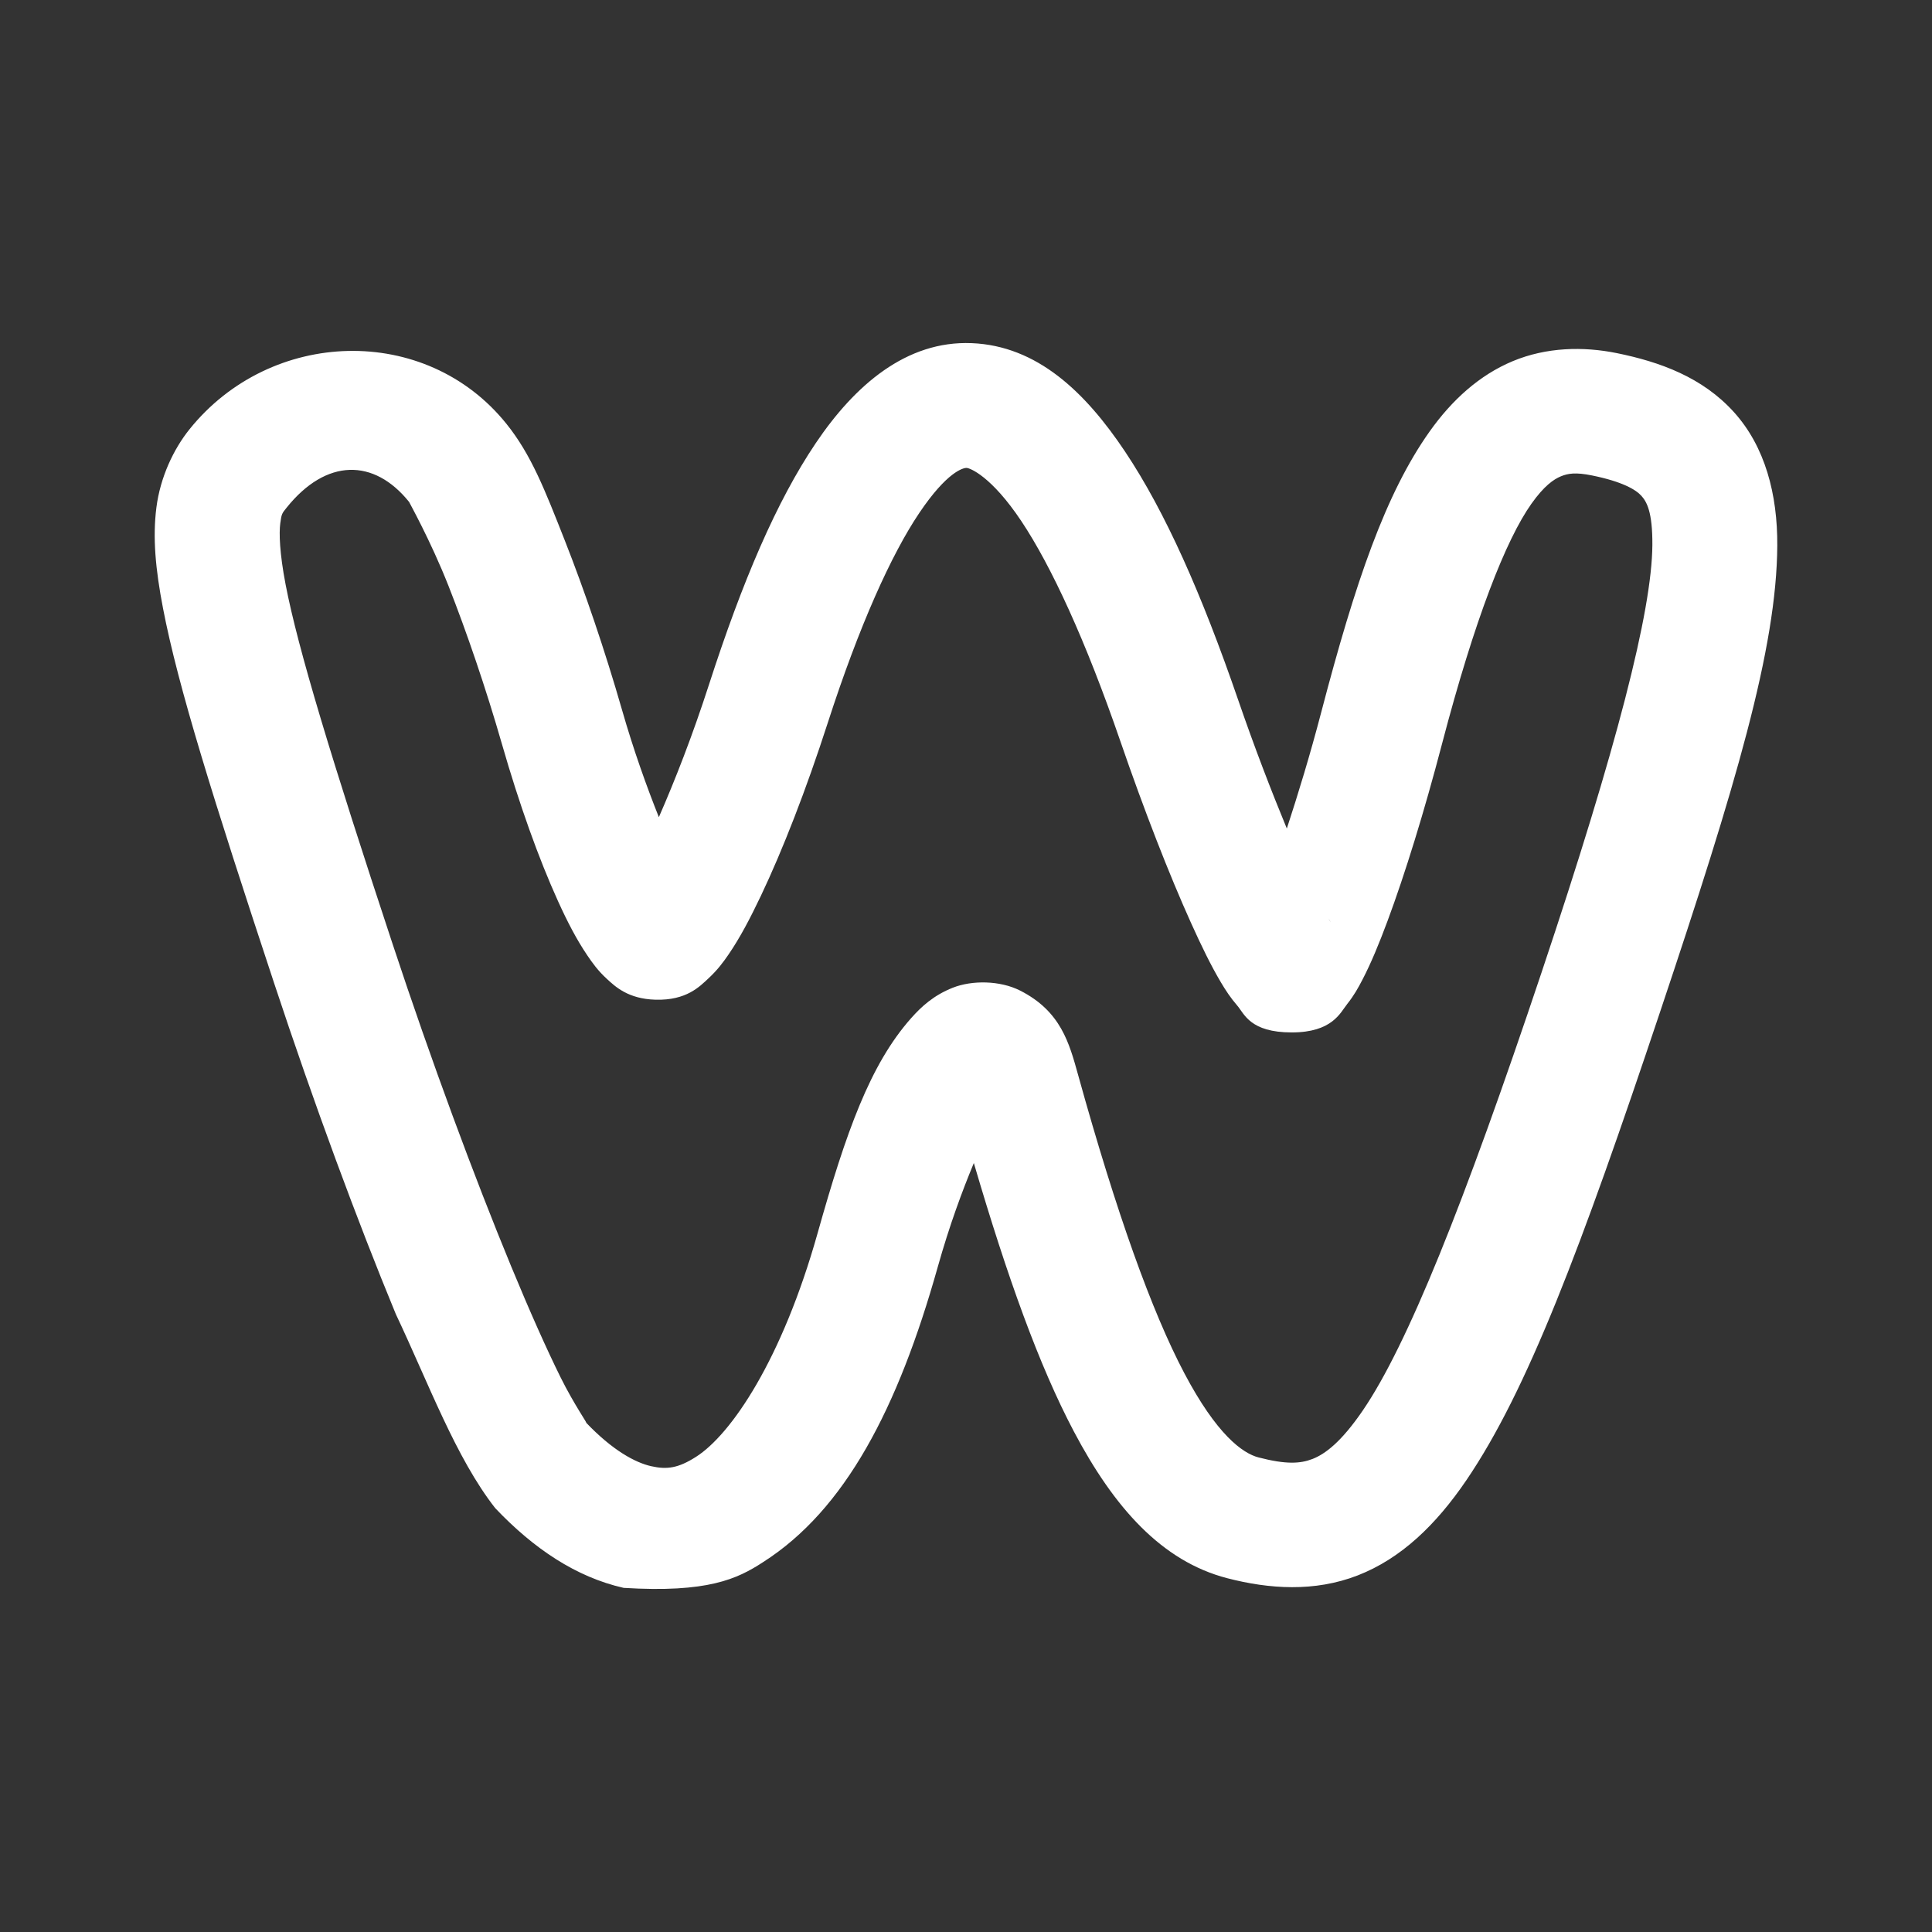 <?xml version="1.0" encoding="UTF-8" standalone="no"?>
<!-- Created with Inkscape (http://www.inkscape.org/) -->

<svg
   xmlns:dc="http://purl.org/dc/elements/1.1/"
   xmlns:cc="http://creativecommons.org/ns#"
   xmlns:rdf="http://www.w3.org/1999/02/22-rdf-syntax-ns#"
   xmlns:svg="http://www.w3.org/2000/svg"
   xmlns="http://www.w3.org/2000/svg"
   xmlns:sodipodi="http://sodipodi.sourceforge.net/DTD/sodipodi-0.dtd"
   xmlns:inkscape="http://www.inkscape.org/namespaces/inkscape"
   version="1.1"
   width="100%"
   height="100%"
   viewBox="0 0 512 512"
   id="svg2"
   inkscape:version="0.48.5 r10040"
   sodipodi:docname="weebly.svg">
  <rect x="0" y="0" width="512" height="512" fill="#333333" stroke="none"/>
  <sodipodi:namedview
     pagecolor="#ffffff"
     bordercolor="#666666"
     borderopacity="1"
     objecttolerance="10"
     gridtolerance="10"
     guidetolerance="10"
     inkscape:pageopacity="0"
     inkscape:pageshadow="2"
     inkscape:window-width="640"
     inkscape:window-height="480"
     id="namedview131"
     showgrid="false"
     inkscape:zoom="0.4609375"
     inkscape:cx="256"
     inkscape:cy="256"
     inkscape:window-x="56"
     inkscape:window-y="0"
     inkscape:window-maximized="0"
     inkscape:current-layer="svg2" />
  <defs
     id="defs8">
    <clipPath
       id="clipPath4096">
      <path
         d="M 26,0 C 11.603,0 0,11.603 0,26 l 0,460 c 0,14.397 11.603,26 26,26 l 460,0 c 14.397,0 26,-11.603 26,-26 L 512,26 C 512,11.603 500.397,0 486,0 L 26,0 z"
         inkscape:connector-curvature="0"
         id="path4098"
         style="fill:none;fill-opacity:1;stroke:none" />
    </clipPath>
  </defs>
  <path
     d="M 26,0 C 11.603,0 0,11.603 0,26 l 0,460 c 0,14.397 11.603,26 26,26 l 460,0 c 14.397,0 26,-11.603 26,-26 L 512,26 C 512,11.603 500.397,0 486,0 L 26,0 z"
     inkscape:connector-curvature="0"
     id="rect2986"
     style="fill:none;fill-opacity:1;stroke:none" />
  <g
     clip-path="url(#clipPath4096)"
     id="g3553"
     style="font-size:medium;font-style:normal;font-variant:normal;font-weight:normal;font-stretch:normal;text-indent:0;text-align:start;text-decoration:none;line-height:normal;letter-spacing:normal;word-spacing:normal;text-transform:none;direction:ltr;block-progression:tb;writing-mode:lr-tb;text-anchor:start;baseline-shift:baseline;opacity:0.0;color:#000000;fill:#000000;fill-opacity:1;fill-rule:nonzero;stroke:none;stroke-width:25.395;marker:none;visibility:visible;display:inline;overflow:visible;enable-background:accumulate;font-family:Sans;-inkscape-font-specification:Sans">
    <path
       d="M 257.507,90.939 C 240.225,90.234 226.556,102.04 216.177,117.447 l 388.909,388.909 c 10.378,-15.407 24.048,-27.214 41.33,-26.508 z"
       inkscape:connector-curvature="0"
       id="path3555"
       style="fill:#000000" />
    <path
       d="m 216.177,117.447 c -10.378,15.407 -19.401,36.469 -28.3,64.011 l 388.909,388.909 c 8.899,-27.542 17.922,-48.604 28.3,-64.011 z"
       inkscape:connector-curvature="0"
       id="path3557"
       style="fill:#000000" />
    <path
       d="m 187.877,181.458 c -4.372,13.531 -9.008,25.362 -13.274,35.1 l 388.909,388.909 c 4.266,-9.738 8.902,-21.569 13.274,-35.1 z"
       inkscape:connector-curvature="0"
       id="path3559"
       style="fill:#000000" />
    <path
       d="m 174.603,216.558 c -3.264,-8.203 -6.668,-17.657 -9.773,-28.463 L 553.739,577.004 c 3.104,10.806 6.509,20.26 9.773,28.463 z"
       inkscape:connector-curvature="0"
       id="path3561"
       style="fill:#000000" />
    <path
       d="m 164.83,188.095 c -4.538,-15.796 -9.961,-31.696 -15.188,-44.954 L 538.551,532.05 c 5.228,13.258 10.651,29.158 15.188,44.954 z"
       inkscape:connector-curvature="0"
       id="path3563"
       style="fill:#000000" />
    <path
       d="m 149.642,143.141 c -5.228,-13.258 -8.841,-22.617 -15.433,-30.825 l 388.909,388.909 c 6.592,8.208 10.205,17.566 15.433,30.825 z"
       inkscape:connector-curvature="0"
       id="path3565"
       style="fill:#000000" />
    <path
       d="m 134.209,112.317 c -1.208,-1.504 -2.478,-2.918 -3.804,-4.245 l 388.909,388.909 c 1.326,1.326 2.597,2.741 3.804,4.245 z"
       inkscape:connector-curvature="0"
       id="path3567"
       style="fill:#000000" />
    <path
       d="M 130.405,108.072 C 108.251,85.918 70.537,88.467 50.205,113.783 L 439.114,502.691 c 20.331,-25.316 58.045,-27.865 80.2,-5.71 z"
       inkscape:connector-curvature="0"
       id="path3569"
       style="fill:#000000" />
    <path
       d="m 50.205,113.783 c -4.234,5.272 -7.729,12.696 -8.755,20.685 l 388.909,388.909 c 1.025,-7.99 4.52,-15.413 8.755,-20.685 z"
       inkscape:connector-curvature="0"
       id="path3571"
       style="fill:#000000" />
    <path
       d="m 41.451,134.468 c -1.025,7.99 -0.243,16.39 1.751,26.753 l 388.909,388.909 c -1.994,-10.362 -2.776,-18.763 -1.751,-26.753 z"
       inkscape:connector-curvature="0"
       id="path3573"
       style="fill:#000000" />
    <path
       d="m 43.202,161.22 c 3.987,20.724 13.192,50.158 29.44,99.314 L 461.55,649.444 C 445.303,600.287 436.098,570.854 432.11,550.129 z"
       inkscape:connector-curvature="0"
       id="path3575"
       style="fill:#000000" />
    <path
       d="m 72.642,260.535 c 10.596,32.056 22.104,63.141 32.25,87.709 L 493.8,737.153 c -10.146,-24.569 -21.654,-55.654 -32.25,-87.709 z"
       inkscape:connector-curvature="0"
       id="path3577"
       style="fill:#000000" />
    <path
       d="m 104.891,348.244 c 8.665,18.293 15.895,38.089 26.345,51.428 L 520.145,788.581 C 509.695,775.242 502.465,755.446 493.8,737.153 z"
       inkscape:connector-curvature="0"
       id="path3579"
       style="fill:#000000" />
    <path
       d="m 131.237,399.673 c 0.646,0.681 1.297,1.349 1.953,2.005 L 522.098,790.586 c -0.655,-0.655 -1.306,-1.324 -1.953,-2.005 z"
       inkscape:connector-curvature="0"
       id="path3581"
       style="fill:#000000" />
    <path
       d="m 133.189,401.677 c 9.639,9.639 20.261,16.46 32.089,19.129 l 388.909,388.909 c -11.828,-2.668 -22.45,-9.49 -32.089,-19.129 z"
       inkscape:connector-curvature="0"
       id="path3583"
       style="fill:#000000" />
    <path
       d="m 165.278,420.806 c 22.224,1.357 30.076,-2.328 36.973,-6.841 l 388.909,388.909 c -6.897,4.513 -14.749,8.197 -36.973,6.841 z"
       inkscape:connector-curvature="0"
       id="path3585"
       style="fill:#000000" />
    <path
       d="m 202.251,413.965 c 21.733,-13.861 35.716,-40.708 46.257,-78.181 l 388.909,388.909 c -10.541,37.473 -24.524,64.32 -46.257,78.181 z"
       inkscape:connector-curvature="0"
       id="path3587"
       style="fill:#000000" />
    <path
       d="m 248.508,335.784 c 3.132,-11.133 6.535,-20.269 9.569,-27.567 l 388.909,388.909 c -3.034,7.298 -6.437,16.434 -9.569,27.567 z"
       inkscape:connector-curvature="0"
       id="path3589"
       style="fill:#000000" />
    <path
       d="m 258.077,308.217 c 8.883,30.289 17.315,53.722 26.508,71.137 l 388.909,388.909 c -9.193,-17.415 -17.625,-40.847 -26.508,-71.137 z"
       inkscape:connector-curvature="0"
       id="path3591"
       style="fill:#000000" />
    <path
       d="m 284.586,379.354 c 5.302,10.045 11.099,18.614 17.727,25.242 l 388.909,388.909 c -6.628,-6.628 -12.425,-15.198 -17.727,-25.242 z"
       inkscape:connector-curvature="0"
       id="path3593"
       style="fill:#000000" />
    <path
       d="m 302.313,404.596 c 6.678,6.678 14.2,11.385 22.911,13.645 L 714.132,807.149 c -8.711,-2.259 -16.233,-6.967 -22.911,-13.645 z"
       inkscape:connector-curvature="0"
       id="path3595"
       style="fill:#000000" />
    <path
       d="m 325.223,418.241 c 11.102,2.879 23.131,3.71 34.571,-0.733 l 388.909,388.909 c -11.44,4.443 -23.469,3.612 -34.571,0.733 z"
       inkscape:connector-curvature="0"
       id="path3597"
       style="fill:#000000" />
    <path
       d="m 359.794,417.508 c 11.44,-4.443 20.719,-13.347 28.789,-25.205 l 388.909,388.909 c -8.07,11.859 -17.349,20.762 -28.789,25.205 z"
       inkscape:connector-curvature="0"
       id="path3599"
       style="fill:#000000" />
    <path
       d="m 388.583,392.302 c 16.139,-23.717 30.346,-61.381 51.388,-124.235 l 388.909,388.909 c -21.042,62.854 -35.248,100.517 -51.388,124.235 z"
       inkscape:connector-curvature="0"
       id="path3601"
       style="fill:#000000" />
    <path
       d="m 439.97,268.068 c 20.106,-60.057 30.866,-96.288 31.028,-123.461 l 388.909,388.909 c -0.162,27.173 -10.922,63.404 -31.028,123.461 z"
       inkscape:connector-curvature="0"
       id="path3603"
       style="fill:#000000" />
    <path
       d="m 470.999,144.607 c 0.081,-13.586 -3.213,-26.251 -11.524,-35.426 l 388.909,388.909 c 8.31,9.175 11.605,21.839 11.524,35.426 z"
       inkscape:connector-curvature="0"
       id="path3605"
       style="fill:#000000" />
    <path
       d="m 459.475,109.181 c -0.461,-0.509 -0.931,-1.002 -1.409,-1.48 l 388.909,388.909 c 0.478,0.478 0.948,0.971 1.409,1.48 z"
       inkscape:connector-curvature="0"
       id="path3607"
       style="fill:#000000" />
    <path
       d="M 458.066,107.701 C 449.924,99.559 439.351,95.794 428.488,93.586 L 817.396,482.494 c 10.863,2.208 21.436,5.973 29.579,14.115 z"
       inkscape:connector-curvature="0"
       id="path3609"
       style="fill:#000000" />
    <path
       d="m 428.488,93.586 c -8.954,-1.82 -18.679,-1.577 -27.567,2.117 l 388.909,388.909 c 8.888,-3.695 18.613,-3.937 27.567,-2.117 z"
       inkscape:connector-curvature="0"
       id="path3611"
       style="fill:#000000" />
    <path
       d="m 400.921,95.703 c -8.888,3.695 -16.179,10.37 -22.029,18.609 L 767.8,503.221 c 5.85,-8.239 13.141,-14.914 22.029,-18.609 z"
       inkscape:connector-curvature="0"
       id="path3613"
       style="fill:#000000" />
    <path
       d="m 378.892,114.312 c -11.7,16.478 -19.686,39.838 -28.748,74.435 l 388.909,388.909 c 9.062,-34.596 17.048,-57.957 28.748,-74.435 z"
       inkscape:connector-curvature="0"
       id="path3615"
       style="fill:#000000" />
    <path
       d="m 350.144,188.747 c -3.014,11.507 -6.129,21.664 -9.121,30.825 l 388.909,388.909 c 2.992,-9.16 6.107,-19.318 9.121,-30.825 z"
       inkscape:connector-curvature="0"
       id="path3617"
       style="fill:#000000" />
    <path
       d="m 341.023,219.571 c -4.098,-9.929 -8.459,-21.193 -12.867,-34.001 l 388.909,388.909 c 4.409,12.807 8.769,24.071 12.867,34.001 z"
       inkscape:connector-curvature="0"
       id="path3619"
       style="fill:#000000" />
    <path
       d="m 328.155,185.571 c -9.715,-28.222 -19.339,-49.908 -29.969,-65.843 l 388.909,388.909 c 10.631,15.935 20.255,37.622 29.969,65.843 z"
       inkscape:connector-curvature="0"
       id="path3621"
       style="fill:#000000" />
    <path
       d="m 298.186,119.728 c -3.681,-5.517 -7.618,-10.581 -11.909,-14.872 l 388.909,388.909 c 4.292,4.292 8.228,9.355 11.909,14.872 z"
       inkscape:connector-curvature="0"
       id="path3623"
       style="fill:#000000" />
    <path
       d="M 286.277,104.855 C 278.173,96.752 268.805,91.4 257.507,90.939 L 646.416,479.848 c 11.298,0.461 20.666,5.813 28.769,13.916 z"
       inkscape:connector-curvature="0"
       id="path3625"
       style="fill:#000000" />
    <path
       d="m 256.164,124.003 c 0.587,0.024 3.209,0.954 7.169,4.914 l 388.909,388.909 c -3.96,-3.96 -6.582,-4.89 -7.169,-4.914 z"
       inkscape:connector-curvature="0"
       id="path3627"
       style="fill:#000000" />
    <path
       d="m 263.333,128.917 c 2.1,2.1 4.577,5.053 7.327,9.175 l 388.909,388.909 c -2.75,-4.122 -5.227,-7.074 -7.327,-9.175 z"
       inkscape:connector-curvature="0"
       id="path3629"
       style="fill:#000000" />
    <path
       d="m 270.66,138.092 c 7.935,11.894 17.035,31.578 26.223,58.269 l 388.909,388.909 c -9.188,-26.692 -18.288,-46.375 -26.223,-58.269 z"
       inkscape:connector-curvature="0"
       id="path3631"
       style="fill:#000000" />
    <path
       d="m 296.883,196.361 c 6.398,18.586 12.984,35.432 18.69,48.089 l 388.909,388.909 c -5.706,-12.657 -12.293,-29.504 -18.69,-48.089 z"
       inkscape:connector-curvature="0"
       id="path3633"
       style="fill:#000000" />
    <path
       d="m 315.573,244.451 c 2.853,6.329 5.415,11.568 7.981,15.881 l 388.909,388.909 c -2.566,-4.313 -5.128,-9.552 -7.981,-15.881 z"
       inkscape:connector-curvature="0"
       id="path3635"
       style="fill:#000000" />
    <path
       d="m 323.554,260.331 c 1.283,2.156 2.507,4.042 4.357,6.189 l 388.909,388.909 c -1.85,-2.147 -3.074,-4.033 -4.357,-6.189 z"
       inkscape:connector-curvature="0"
       id="path3637"
       style="fill:#000000" />
    <path
       d="m 327.911,266.521 c 0.737,0.856 1.418,2.155 2.671,3.407 l 388.909,388.909 c -1.253,-1.253 -1.934,-2.552 -2.671,-3.407 z"
       inkscape:connector-curvature="0"
       id="path3639"
       style="fill:#000000" />
    <path
       d="m 330.582,269.928 c 1.891,1.891 5.086,3.678 11.743,3.678 L 731.234,662.514 c -6.658,0 -9.852,-1.787 -11.743,-3.678 z"
       inkscape:connector-curvature="0"
       id="path3641"
       style="fill:#000000" />
    <path
       d="m 342.326,273.606 c 10.756,0 12.876,-5.239 14.7,-7.533 l 388.909,388.909 c -1.824,2.294 -3.943,7.533 -14.7,7.533 z"
       inkscape:connector-curvature="0"
       id="path3643"
       style="fill:#000000" />
    <path
       d="m 357.025,266.073 c 1.824,-2.294 2.902,-4.263 4.031,-6.434 l 388.909,388.909 c -1.13,2.17 -2.208,4.14 -4.031,6.434 z"
       inkscape:connector-curvature="0"
       id="path3645"
       style="fill:#000000" />
    <path
       d="m 361.056,259.639 c 2.259,-4.341 4.376,-9.444 6.678,-15.636 l 388.909,388.909 c -2.302,6.192 -4.419,11.295 -6.678,15.636 z"
       inkscape:connector-curvature="0"
       id="path3647"
       style="fill:#000000" />
    <path
       d="m 367.734,244.003 c 4.604,-12.384 9.676,-28.778 14.415,-46.868 l 388.909,388.909 c -4.739,18.09 -9.811,34.484 -14.415,46.868 z"
       inkscape:connector-curvature="0"
       id="path3649"
       style="fill:#000000" />
    <path
       d="m 382.149,197.135 c 8.705,-33.231 16.97,-54.168 23.699,-63.644 L 794.756,522.399 c -6.728,9.476 -14.994,30.413 -23.699,63.644 z"
       inkscape:connector-curvature="0"
       id="path3651"
       style="fill:#000000" />
    <path
       d="m 405.848,133.491 c 3.364,-4.738 5.885,-6.461 7.777,-7.248 l 388.909,388.909 c -1.893,0.787 -4.413,2.51 -7.777,7.248 z"
       inkscape:connector-curvature="0"
       id="path3653"
       style="fill:#000000" />
    <path
       d="m 413.625,126.243 c 1.893,-0.787 3.939,-1.124 8.266,-0.244 L 810.8,514.907 c -4.327,-0.879 -6.373,-0.542 -8.266,0.244 z"
       inkscape:connector-curvature="0"
       id="path3655"
       style="fill:#000000" />
    <path
       d="m 421.891,125.998 c 7.736,1.572 11.289,3.583 12.855,5.149 l 388.909,388.909 c -1.566,-1.566 -5.119,-3.576 -12.855,-5.149 z"
       inkscape:connector-curvature="0"
       id="path3657"
       style="fill:#000000" />
    <path
       d="m 434.747,131.147 c 0.076,0.076 0.148,0.152 0.215,0.226 L 823.871,520.282 c -0.067,-0.074 -0.139,-0.15 -0.215,-0.226 z"
       inkscape:connector-curvature="0"
       id="path3659"
       style="fill:#000000" />
    <path
       d="m 434.962,131.373 c 1.445,1.595 2.984,4.296 2.932,13.03 l 388.909,388.909 c 0.052,-8.734 -1.487,-11.435 -2.932,-13.03 z"
       inkscape:connector-curvature="0"
       id="path3661"
       style="fill:#000000" />
    <path
       d="m 437.894,144.403 c -0.104,17.469 -9.433,53.764 -29.318,113.159 l 388.909,388.909 c 19.885,-59.395 29.213,-95.69 29.318,-113.159 z"
       inkscape:connector-curvature="0"
       id="path3663"
       style="fill:#000000" />
    <path
       d="m 408.576,257.562 c -20.834,62.233 -35.709,99.015 -47.357,116.131 L 750.128,762.602 c 11.648,-17.116 26.522,-53.899 47.357,-116.131 z"
       inkscape:connector-curvature="0"
       id="path3665"
       style="fill:#000000" />
    <path
       d="m 361.219,373.694 c -5.824,8.558 -10.142,11.685 -13.397,12.949 l 388.909,388.909 c 3.255,-1.264 7.573,-4.391 13.397,-12.949 z"
       inkscape:connector-curvature="0"
       id="path3667"
       style="fill:#000000" />
    <path
       d="m 347.823,386.643 c -3.255,1.264 -7.016,1.48 -14.292,-0.407 l 388.909,388.909 c 7.277,1.887 11.038,1.671 14.292,0.407 z"
       inkscape:connector-curvature="0"
       id="path3669"
       style="fill:#000000" />
    <path
       d="m 333.53,386.235 c -2.053,-0.532 -4.702,-1.958 -7.856,-5.112 l 388.909,388.909 c 3.154,3.154 5.803,4.58 7.856,5.112 z"
       inkscape:connector-curvature="0"
       id="path3671"
       style="fill:#000000" />
    <path
       d="m 325.675,381.123 c -3.391,-3.391 -7.366,-8.779 -11.812,-17.202 l 388.909,388.909 c 4.446,8.423 8.421,13.811 11.812,17.202 z"
       inkscape:connector-curvature="0"
       id="path3673"
       style="fill:#000000" />
    <path
       d="m 313.863,363.921 c -8.581,-16.257 -17.952,-42.288 -28.137,-78.995 l 388.909,388.909 c 10.185,36.708 19.556,62.739 28.137,78.995 z"
       inkscape:connector-curvature="0"
       id="path3675"
       style="fill:#000000" />
    <path
       d="m 285.726,284.926 c -1.741,-6.275 -3.402,-12.449 -8.408,-17.454 l 388.909,388.909 c 5.005,5.005 6.667,11.179 8.408,17.454 z"
       inkscape:connector-curvature="0"
       id="path3677"
       style="fill:#000000" />
    <path
       d="m 277.318,267.471 c -1.818,-1.818 -4.078,-3.483 -6.943,-4.941 l 388.909,388.909 c 2.865,1.459 5.125,3.123 6.943,4.941 z"
       inkscape:connector-curvature="0"
       id="path3679"
       style="fill:#000000" />
    <path
       d="m 270.375,262.53 c -5.376,-2.737 -12.813,-2.778 -17.876,-0.774 l 388.909,388.909 c 5.062,-2.005 12.5,-1.963 17.876,0.774 z"
       inkscape:connector-curvature="0"
       id="path3681"
       style="fill:#000000" />
    <path
       d="m 252.499,261.756 c -5.062,2.005 -8.312,4.991 -11.035,8.062 l 388.909,388.909 c 2.723,-3.072 5.973,-6.058 11.035,-8.062 z"
       inkscape:connector-curvature="0"
       id="path3683"
       style="fill:#000000" />
    <path
       d="m 241.464,269.819 c -10.892,12.287 -17.237,30.131 -24.798,57.007 L 605.575,715.735 c 7.561,-26.876 13.906,-44.72 24.798,-57.007 z"
       inkscape:connector-curvature="0"
       id="path3685"
       style="fill:#000000" />
    <path
       d="m 216.666,326.826 c -9.423,33.495 -22.863,53.286 -32.209,59.247 L 573.366,774.981 c 9.346,-5.961 22.786,-25.752 32.209,-59.247 z"
       inkscape:connector-curvature="0"
       id="path3687"
       style="fill:#000000" />
    <path
       d="m 184.457,386.072 c -4.673,2.98 -7.659,3.438 -11.89,2.484 l 388.909,388.909 c 4.231,0.954 7.217,0.497 11.89,-2.484 z"
       inkscape:connector-curvature="0"
       id="path3689"
       style="fill:#000000" />
    <path
       d="m 172.567,388.556 c -3.972,-0.896 -9.551,-3.816 -16.064,-10.328 l 388.909,388.909 c 6.512,6.512 12.091,9.432 16.064,10.328 z"
       inkscape:connector-curvature="0"
       id="path3691"
       style="fill:#000000" />
    <path
       d="m 156.503,378.228 c -0.424,-0.424 -0.851,-0.863 -1.283,-1.317 l 388.909,388.909 c 0.431,0.455 0.859,0.894 1.283,1.317 z"
       inkscape:connector-curvature="0"
       id="path3693"
       style="fill:#000000" />
    <path
       d="m 155.22,376.911 c 0.016,0.017 0.031,0.032 0.044,0.045 l 388.909,388.909 c -0.013,-0.013 -0.028,-0.028 -0.044,-0.045 z"
       inkscape:connector-curvature="0"
       id="path3695"
       style="fill:#000000" />
    <path
       d="m 155.264,376.956 c 0.802,0.802 -3.096,-4.65 -6.722,-11.976 l 388.909,388.909 c 3.626,7.326 7.524,12.778 6.722,11.976 z"
       inkscape:connector-curvature="0"
       id="path3697"
       style="fill:#000000" />
    <path
       d="m 148.542,364.98 c -3.686,-7.448 -8.193,-17.546 -13.071,-29.359 l 388.909,388.909 c 4.878,11.812 9.385,21.911 13.071,29.359 z"
       inkscape:connector-curvature="0"
       id="path3699"
       style="fill:#000000" />
    <path
       d="m 135.472,335.621 c -9.756,-23.624 -21.082,-54.149 -31.435,-85.47 l 388.909,388.909 c 10.353,31.321 21.679,61.845 31.435,85.47 z"
       inkscape:connector-curvature="0"
       id="path3701"
       style="fill:#000000" />
    <path
       d="M 104.036,250.151 C 87.874,201.255 78.961,171.921 75.696,154.95 L 464.604,543.858 c 3.265,16.971 12.179,46.306 28.341,95.202 z"
       inkscape:connector-curvature="0"
       id="path3703"
       style="fill:#000000" />
    <path
       d="m 75.696,154.95 c -1.633,-8.486 -1.755,-13.678 -1.425,-16.247 L 463.179,527.611 c -0.33,2.569 -0.207,7.761 1.425,16.247 z"
       inkscape:connector-curvature="0"
       id="path3705"
       style="fill:#000000" />
    <path
       d="m 74.27,138.703 c 0.33,-2.569 0.481,-2.663 1.71,-4.194 L 464.889,523.417 c -1.229,1.531 -1.381,1.625 -1.71,4.194 z"
       inkscape:connector-curvature="0"
       id="path3707"
       style="fill:#000000" />
    <path
       d="M 75.981,134.509 C 85.63,122.493 97.142,121.487 106.213,130.557 l 388.909,388.909 c -9.071,-9.071 -20.583,-8.064 -30.232,3.951 z"
       inkscape:connector-curvature="0"
       id="path3709"
       style="fill:#000000" />
    <path
       d="m 106.213,130.557 c 0.758,0.758 1.499,1.587 2.221,2.485 l 388.909,388.909 c -0.722,-0.898 -1.463,-1.727 -2.221,-2.485 z"
       inkscape:connector-curvature="0"
       id="path3711"
       style="fill:#000000" />
    <path
       d="m 108.434,133.043 c -8.4e-4,-0.001 -0.002,-0.002 -0.002,-0.002 l 388.909,388.909 c 5.7e-4,5.7e-4 10e-4,10e-4 0.002,0.002 z"
       inkscape:connector-curvature="0"
       id="path3713"
       style="fill:#000000" />
    <path
       d="m 108.432,133.04 c -0.119,-0.119 5.672,10.178 10.426,22.235 l 388.909,388.909 c -4.754,-12.057 -10.545,-22.354 -10.426,-22.235 z"
       inkscape:connector-curvature="0"
       id="path3715"
       style="fill:#000000" />
    <path
       d="m 118.858,155.275 c 4.777,12.115 9.944,27.227 14.17,41.941 l 388.909,388.909 c -4.227,-14.713 -9.393,-29.826 -14.17,-41.941 z"
       inkscape:connector-curvature="0"
       id="path3717"
       style="fill:#000000" />
    <path
       d="m 133.028,197.216 c 4.575,15.925 9.763,30.387 14.822,41.534 l 388.909,388.909 c -5.059,-11.147 -10.247,-25.609 -14.822,-41.534 z"
       inkscape:connector-curvature="0"
       id="path3719"
       style="fill:#000000" />
    <path
       d="m 147.85,238.75 c 2.529,5.574 4.96,10.253 7.777,14.415 l 388.909,388.909 c -2.817,-4.161 -5.248,-8.841 -7.777,-14.415 z"
       inkscape:connector-curvature="0"
       id="path3721"
       style="fill:#000000" />
    <path
       d="m 155.628,253.165 c 1.232,1.82 2.476,3.567 4.307,5.398 l 388.909,388.909 c -1.831,-1.831 -3.075,-3.578 -4.307,-5.398 z"
       inkscape:connector-curvature="0"
       id="path3723"
       style="fill:#000000" />
    <path
       d="m 159.935,258.562 c 0.262,0.262 0.536,0.526 0.824,0.792 l 388.909,388.909 c -0.288,-0.266 -0.562,-0.53 -0.824,-0.792 z"
       inkscape:connector-curvature="0"
       id="path3725"
       style="fill:#000000" />
    <path
       d="m 160.758,259.354 c 2.293,2.119 5.705,5.372 12.949,5.579 l 388.909,388.909 c -7.244,-0.206 -10.655,-3.459 -12.949,-5.579 z"
       inkscape:connector-curvature="0"
       id="path3727"
       style="fill:#000000" />
    <path
       d="m 173.707,264.933 c 0.015,4.3e-4 0.025,-4e-4 0.041,0 l 388.909,388.909 c -0.015,-4e-4 -0.025,4.3e-4 -0.041,0 z"
       inkscape:connector-curvature="0"
       id="path3729"
       style="fill:#000000" />
    <path
       d="m 173.748,264.933 c 8.167,0.223 11.669,-3.487 14.007,-5.66 l 388.909,388.909 c -2.338,2.173 -5.84,5.883 -14.007,5.66 z"
       inkscape:connector-curvature="0"
       id="path3731"
       style="fill:#000000" />
    <path
       d="m 187.755,259.273 c 2.343,-2.177 3.845,-4.175 5.334,-6.352 l 388.909,388.909 c -1.49,2.177 -2.992,4.175 -5.334,6.352 z"
       inkscape:connector-curvature="0"
       id="path3733"
       style="fill:#000000" />
    <path
       d="m 193.089,252.92 c 2.979,-4.355 5.661,-9.436 8.551,-15.514 l 388.909,388.909 c -2.89,6.078 -5.572,11.159 -8.551,15.514 z"
       inkscape:connector-curvature="0"
       id="path3735"
       style="fill:#000000" />
    <path
       d="m 201.64,237.406 c 5.781,-12.156 12.004,-28.141 17.713,-45.809 l 388.909,388.909 c -5.709,17.668 -11.932,33.653 -17.713,45.809 z"
       inkscape:connector-curvature="0"
       id="path3737"
       style="fill:#000000" />
    <path
       d="m 219.353,191.597 c 8.367,-25.895 16.9,-44.724 24.269,-55.663 l 388.909,388.909 c -7.369,10.939 -15.902,29.768 -24.269,55.663 z"
       inkscape:connector-curvature="0"
       id="path3739"
       style="fill:#000000" />
    <path
       d="m 243.622,135.934 c 7.369,-10.939 11.643,-11.967 12.542,-11.931 l 388.909,388.909 c -0.899,-0.037 -5.173,0.992 -12.542,11.931 z"
       inkscape:connector-curvature="0"
       id="path3741"
       style="fill:#000000" />
    <path
       d="m 352.057,243.433 c 0.544,0.714 0.779,1.372 0.896,1.507 L 741.862,633.848 c -0.116,-0.135 -0.352,-0.793 -0.896,-1.507 z"
       inkscape:connector-curvature="0"
       id="path3743"
       style="fill:#000000" />
    <path
       d="m 352.953,244.939 c 0.031,0.036 0.053,0.061 0.069,0.076 L 741.931,633.924 c -0.015,-0.015 -0.038,-0.041 -0.069,-0.076 z"
       inkscape:connector-curvature="0"
       id="path3745"
       style="fill:#000000" />
    <path
       d="m 353.022,245.016 c 0.143,0.143 -0.347,-0.56 -0.965,-1.583 l 388.909,388.909 c 0.617,1.023 1.108,1.726 0.965,1.583 z"
       inkscape:connector-curvature="0"
       id="path3747"
       style="fill:#000000" />
  </g>
  <path
     d="m 257.507,90.939 c -17.282,-0.705 -30.952,11.101 -41.33,26.508 -10.378,15.407 -19.401,36.469 -28.3,64.011 -4.372,13.531 -9.008,25.362 -13.274,35.1 -3.264,-8.203 -6.668,-17.657 -9.773,-28.463 -4.538,-15.796 -9.961,-31.696 -15.188,-44.954 -5.228,-13.258 -8.841,-22.617 -15.433,-30.825 -21.381,-26.623 -62.456,-25.365 -84.004,1.466 -4.234,5.272 -7.729,12.696 -8.755,20.685 -1.025,7.99 -0.243,16.39 1.751,26.753 3.987,20.724 13.192,50.158 29.44,99.314 10.596,32.056 22.104,63.141 32.25,87.709 8.665,18.293 15.895,38.089 26.345,51.428 10.153,10.697 21.41,18.284 34.041,21.133 22.224,1.357 30.076,-2.328 36.973,-6.841 21.733,-13.861 35.716,-40.708 46.257,-78.181 3.132,-11.133 6.535,-20.269 9.569,-27.567 8.883,30.289 17.315,53.722 26.508,71.137 10.644,20.165 23.282,34.385 40.638,38.887 11.102,2.879 23.131,3.71 34.571,-0.733 11.44,-4.443 20.719,-13.347 28.789,-25.205 16.139,-23.717 30.346,-61.381 51.388,-124.235 20.106,-60.057 30.866,-96.288 31.028,-123.461 0.081,-13.586 -3.213,-26.251 -11.524,-35.426 -8.31,-9.175 -19.487,-13.258 -30.987,-15.595 -8.954,-1.82 -18.679,-1.577 -27.567,2.117 -8.888,3.695 -16.179,10.37 -22.029,18.609 -11.7,16.478 -19.686,39.838 -28.748,74.435 -3.014,11.507 -6.129,21.664 -9.121,30.825 -4.098,-9.929 -8.459,-21.193 -12.867,-34.001 -9.715,-28.222 -19.339,-49.908 -29.969,-65.843 -10.631,-15.935 -23.397,-28.083 -40.679,-28.789 z m -1.344,33.064 c 0.899,0.037 6.561,2.195 14.496,14.089 7.935,11.894 17.035,31.578 26.223,58.269 6.398,18.586 12.984,35.432 18.69,48.089 2.853,6.329 5.415,11.568 7.981,15.881 1.283,2.156 2.507,4.042 4.357,6.189 1.85,2.147 3.346,7.085 14.415,7.085 10.756,0 12.876,-5.239 14.7,-7.533 1.824,-2.294 2.902,-4.263 4.031,-6.434 2.259,-4.341 4.376,-9.444 6.678,-15.636 4.604,-12.384 9.676,-28.778 14.415,-46.868 8.705,-33.231 16.97,-54.168 23.699,-63.644 3.364,-4.738 5.885,-6.461 7.777,-7.248 1.893,-0.787 3.939,-1.124 8.266,-0.244 8.114,1.649 11.626,3.78 13.071,5.375 1.445,1.595 2.984,4.296 2.932,13.03 -0.104,17.469 -9.433,53.764 -29.318,113.159 -20.834,62.233 -35.709,99.015 -47.357,116.131 -5.824,8.558 -10.142,11.685 -13.397,12.949 -3.255,1.264 -7.016,1.48 -14.292,-0.407 -4.26,-1.105 -11.086,-6.057 -19.667,-22.314 -8.581,-16.257 -17.952,-42.288 -28.137,-78.995 -2.374,-8.555 -4.599,-16.922 -15.351,-22.396 -5.376,-2.737 -12.813,-2.778 -17.876,-0.774 -5.062,2.005 -8.312,4.991 -11.035,8.062 -10.892,12.287 -17.237,30.131 -24.798,57.007 -9.423,33.495 -22.863,53.286 -32.209,59.247 -4.673,2.98 -7.659,3.438 -11.89,2.484 -4.231,-0.954 -10.284,-4.205 -17.346,-11.646 0.976,1.028 -2.992,-4.483 -6.678,-11.931 -3.686,-7.448 -8.193,-17.546 -13.071,-29.359 -9.756,-23.624 -21.082,-54.149 -31.435,-85.47 -16.162,-48.896 -25.075,-78.231 -28.341,-95.202 -1.633,-8.486 -1.755,-13.678 -1.425,-16.247 0.33,-2.569 0.481,-2.663 1.71,-4.194 10.456,-13.02 23.099,-13.113 32.453,-1.466 -0.177,-0.22 5.647,10.118 10.424,22.233 4.777,12.115 9.944,27.227 14.17,41.941 4.575,15.925 9.763,30.387 14.822,41.534 2.529,5.574 4.96,10.253 7.777,14.415 1.409,2.081 2.833,4.066 5.131,6.189 2.293,2.119 5.705,5.372 12.949,5.579 0.015,4.3e-4 0.025,-4e-4 0.041,0 8.167,0.223 11.669,-3.487 14.007,-5.66 2.343,-2.177 3.845,-4.175 5.334,-6.352 2.979,-4.355 5.661,-9.436 8.551,-15.514 5.781,-12.156 12.004,-28.141 17.713,-45.809 8.367,-25.895 16.9,-44.724 24.269,-55.663 7.369,-10.939 11.643,-11.967 12.542,-11.931 z m 95.894,119.43 c 0.544,0.714 0.779,1.372 0.896,1.507 0.316,0.367 -0.212,-0.373 -0.896,-1.507 z"
     inkscape:connector-curvature="0"
     id="path3816"
     style="font-size:medium;font-style:normal;font-variant:normal;font-weight:normal;font-stretch:normal;text-indent:0;text-align:start;text-decoration:none;line-height:normal;letter-spacing:normal;word-spacing:normal;text-transform:none;direction:ltr;block-progression:tb;writing-mode:lr-tb;text-anchor:start;baseline-shift:baseline;color:#000000;fill:#ffffff;fill-opacity:1;fill-rule:nonzero;stroke:none;stroke-width:25.395;marker:none;visibility:visible;display:inline;overflow:visible;enable-background:accumulate;font-family:Sans;-inkscape-font-specification:Sans" />
  <path
     d="M 143.235,388.333 C 133.987,378.586 109.282,318.745 88.334,255.352 55.924,157.273 52.161,137.706 63.088,124.097 c 16.002,-19.931 42.864,-20.607 58.232,-1.467 6.415,7.99 18.835,39.496 27.599,70.013 8.764,30.517 20.144,55.598 25.288,55.735 5.144,0.149 18.382,-27.704 29.418,-61.869 34.53,-106.902 71.085,-105.409 108.889,4.446 12.515,36.367 25.925,66.122 29.8,66.122 3.875,0 14.607,-28.876 23.849,-64.168 17.767,-67.846 32.459,-88.544 59.02,-83.144 39.229,7.976 39.076,33.553 -0.915,153.037 -41.876,125.12 -58.133,149.016 -94.889,139.481 -21.616,-5.608 -38.924,-38.405 -59.595,-112.927 -7.47,-26.931 -22.627,-9.828 -37.195,41.972 -19.964,70.987 -54.925,93.291 -89.355,57.005 z"
     inkscape:connector-curvature="0"
     id="path3030"
     style="fill:none;fill-opacity:1;stroke:none" />
</svg>
